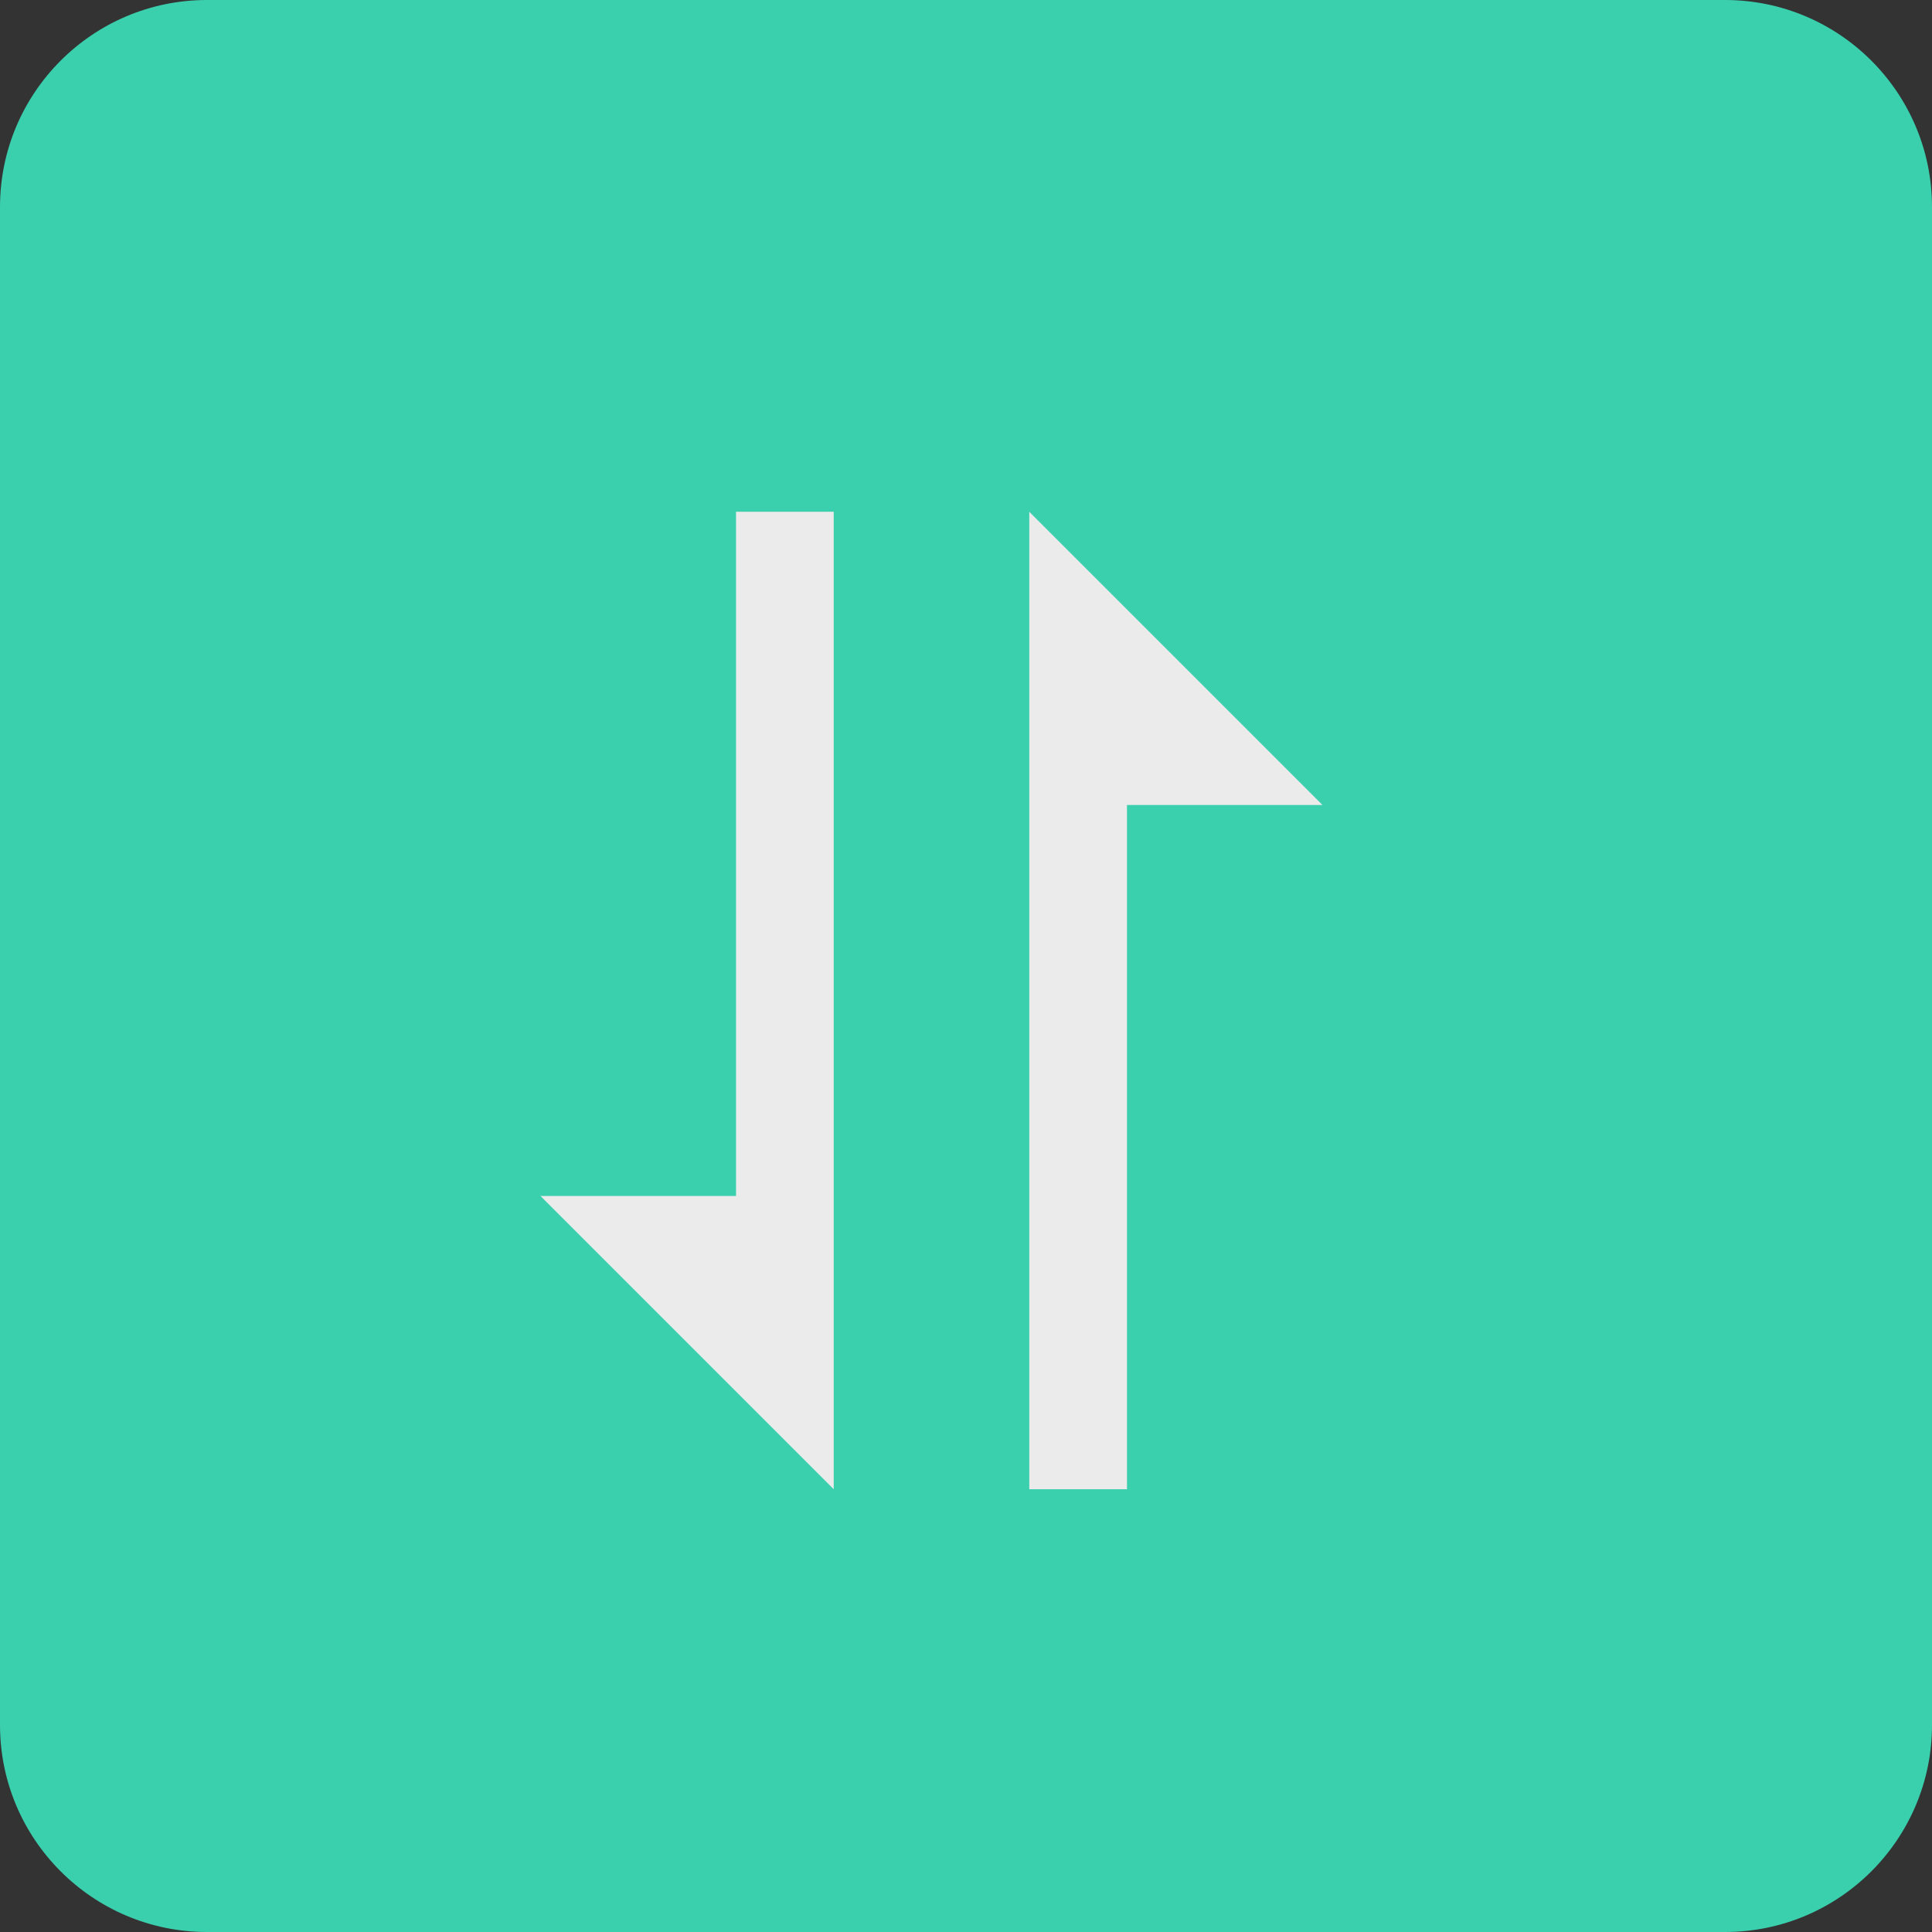 <svg clip-rule="evenodd" fill-rule="evenodd" stroke-linejoin="round" stroke-miterlimit="2" viewBox="0 0 28 28" xmlns="http://www.w3.org/2000/svg"><rect x="0" y="0" width="28" height="28" fill="#333333" stroke="none"/><path d="m3.593 3.475h21.773v21.371h-21.773z" fill="#ebebeb"/><path d="m28 3c0-1.656-1.344-3-3-3h-22c-1.656 0-3 1.344-3 3v22c0 1.656 1.344 3 3 3h22c1.656 0 3-1.344 3-3zm-17.333 14.333h-2.834l4.25 4.25v-14.166h-1.416zm4.25-9.916v14.166h1.416v-9.916h2.834z" fill="#3ad0ae"/></svg>